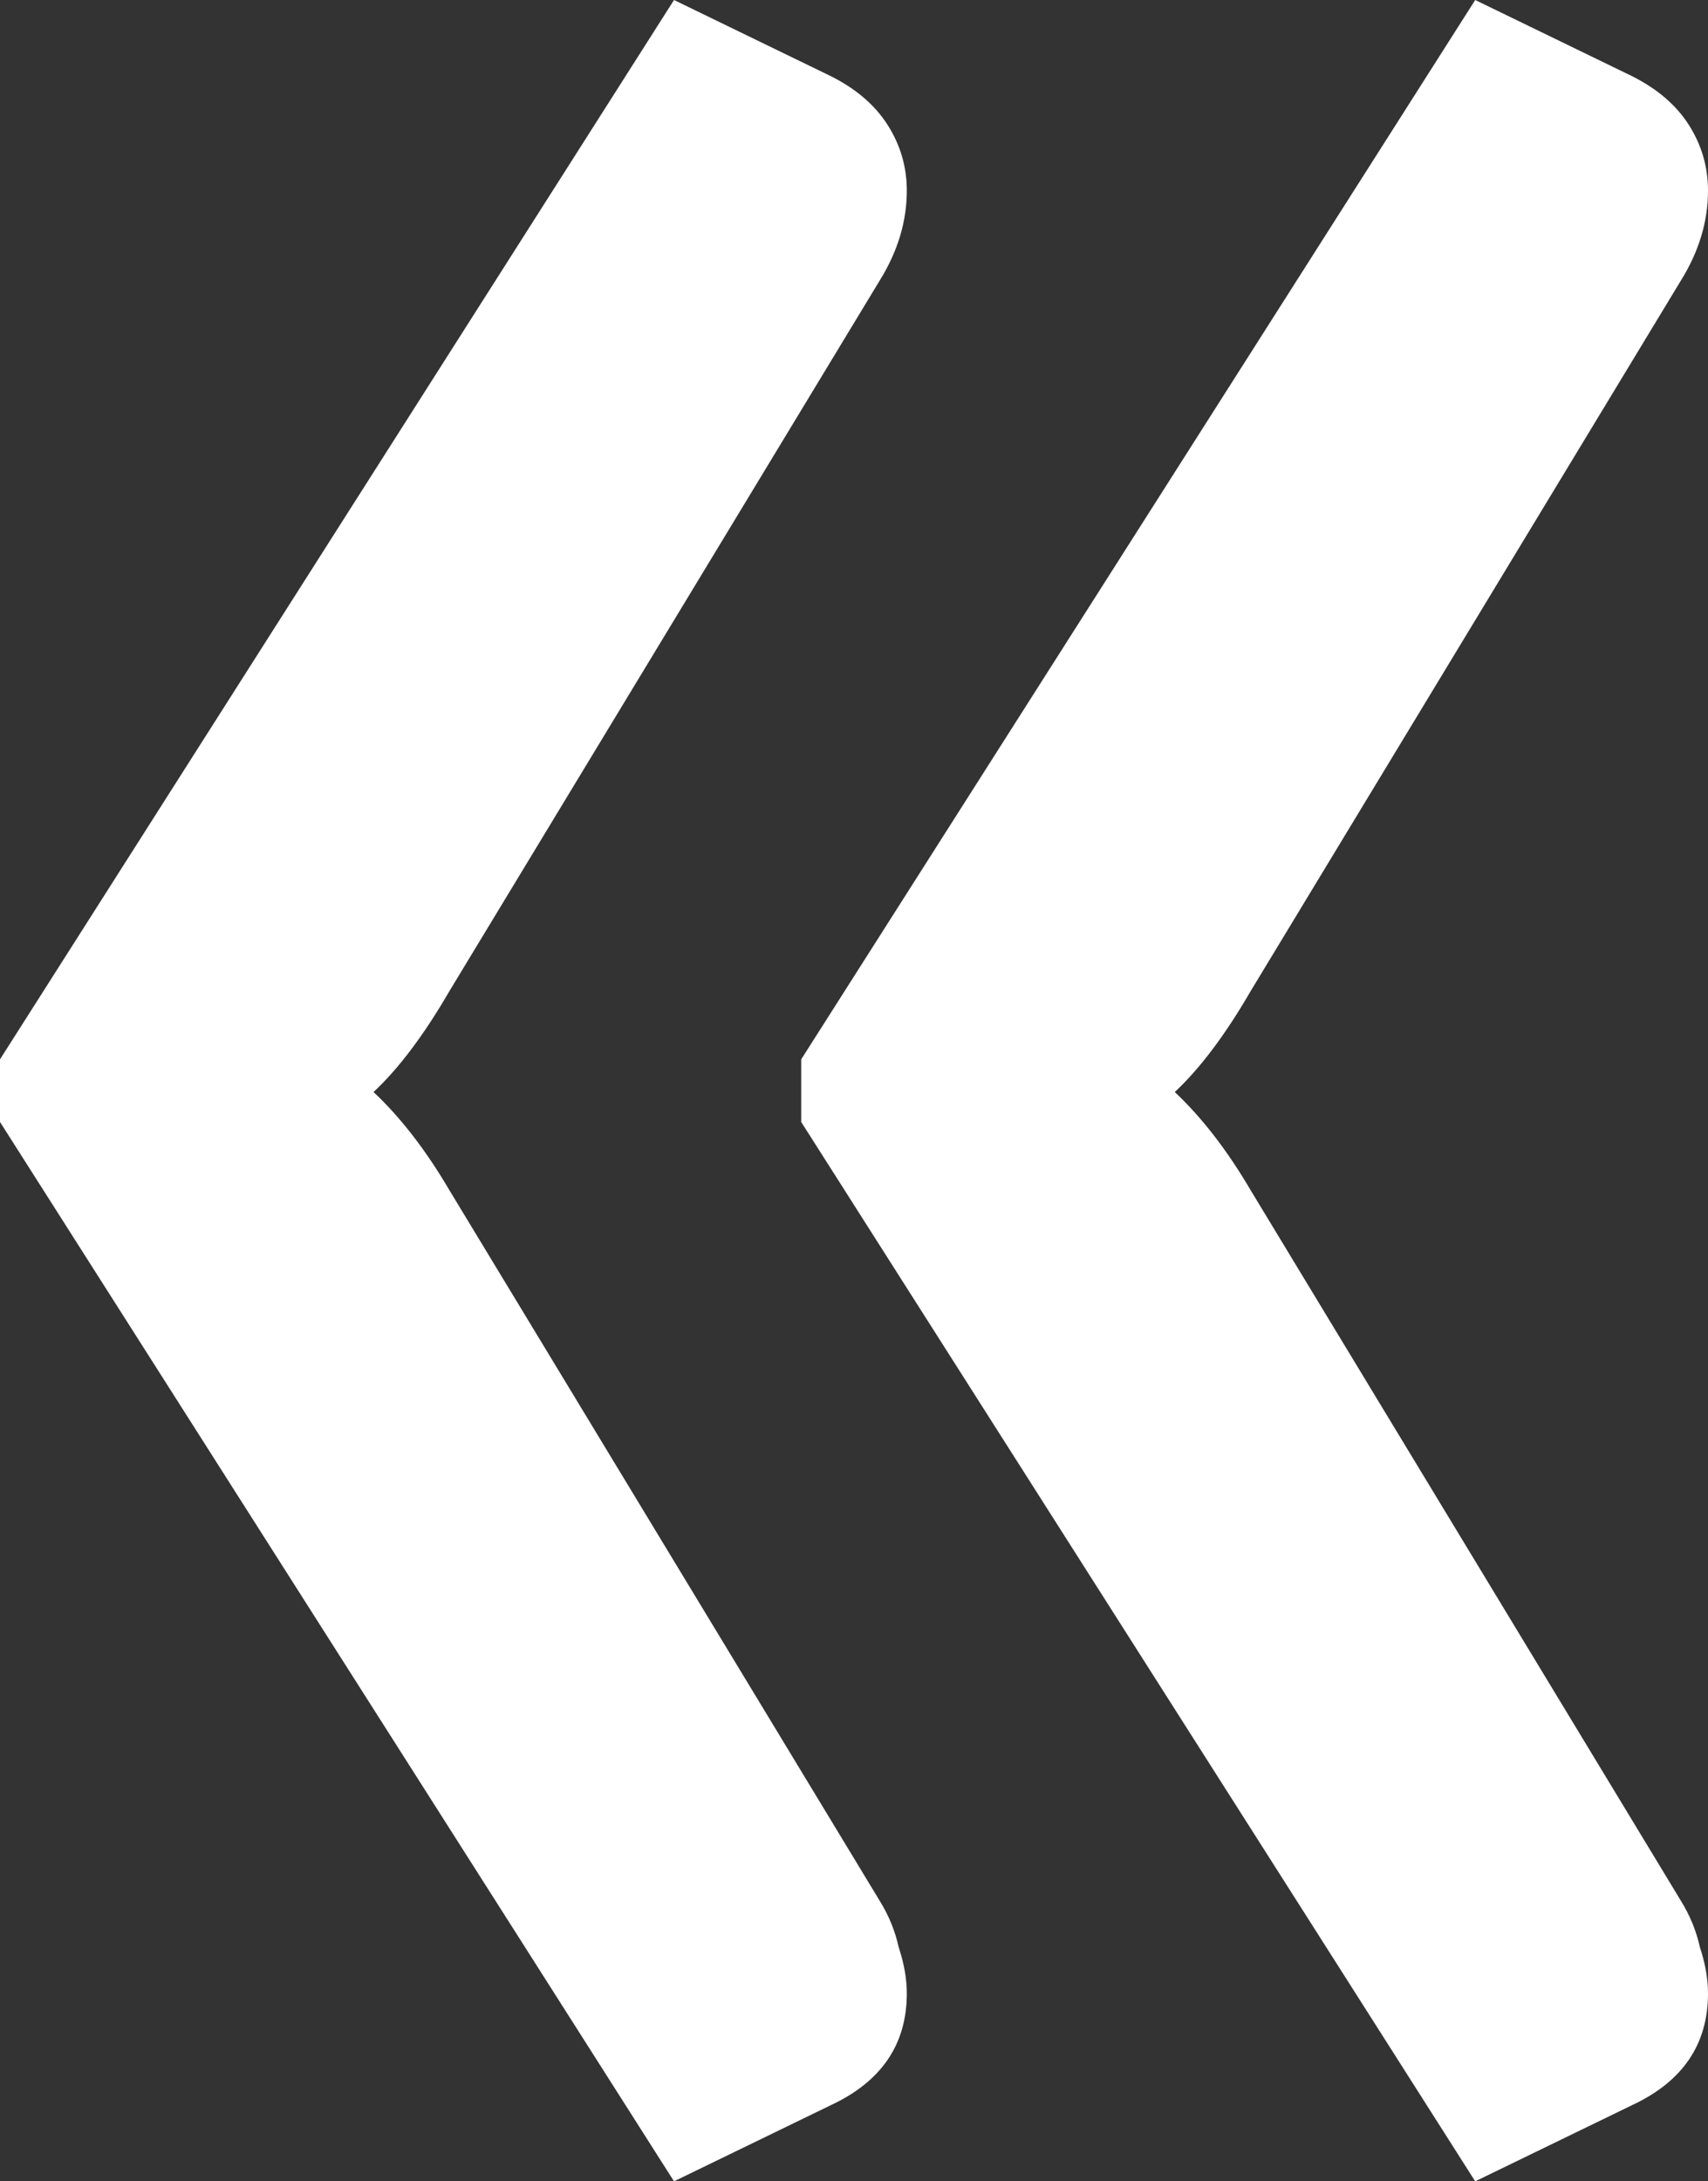 <svg width="47" height="60" viewBox="0 0 47 60" fill="none" xmlns="http://www.w3.org/2000/svg">
  <rect x="0" y="0" width="47" height="60" fill="#333333" stroke="none"/>
  <path d="M0 30.861V29.139L18.547 0L22.867 2.097C23.562 2.447 24.084 2.896 24.431 3.446C24.779 3.995 24.953 4.594 24.953 5.243C24.953 6.092 24.704 6.916 24.208 7.715L12.364 27.266C11.669 28.464 10.974 29.388 10.279 30.038C11.024 30.737 11.719 31.636 12.364 32.734L24.208 52.285C24.456 52.684 24.63 53.109 24.729 53.558C24.878 54.008 24.953 54.432 24.953 54.831C24.953 56.23 24.257 57.253 22.867 57.903L18.547 60L0 30.861ZM22.047 30.861V29.139L40.594 0L44.914 2.097C45.61 2.447 46.131 2.896 46.479 3.446C46.826 3.995 47 4.594 47 5.243C47 6.092 46.752 6.916 46.255 7.715L34.412 27.266C33.717 28.464 33.022 29.388 32.327 30.038C33.071 30.737 33.767 31.636 34.412 32.734L46.255 52.285C46.503 52.684 46.677 53.109 46.776 53.558C46.925 54.008 47 54.432 47 54.831C47 56.23 46.305 57.253 44.914 57.903L40.594 60L22.047 30.861Z" fill="white"/>
</svg>
